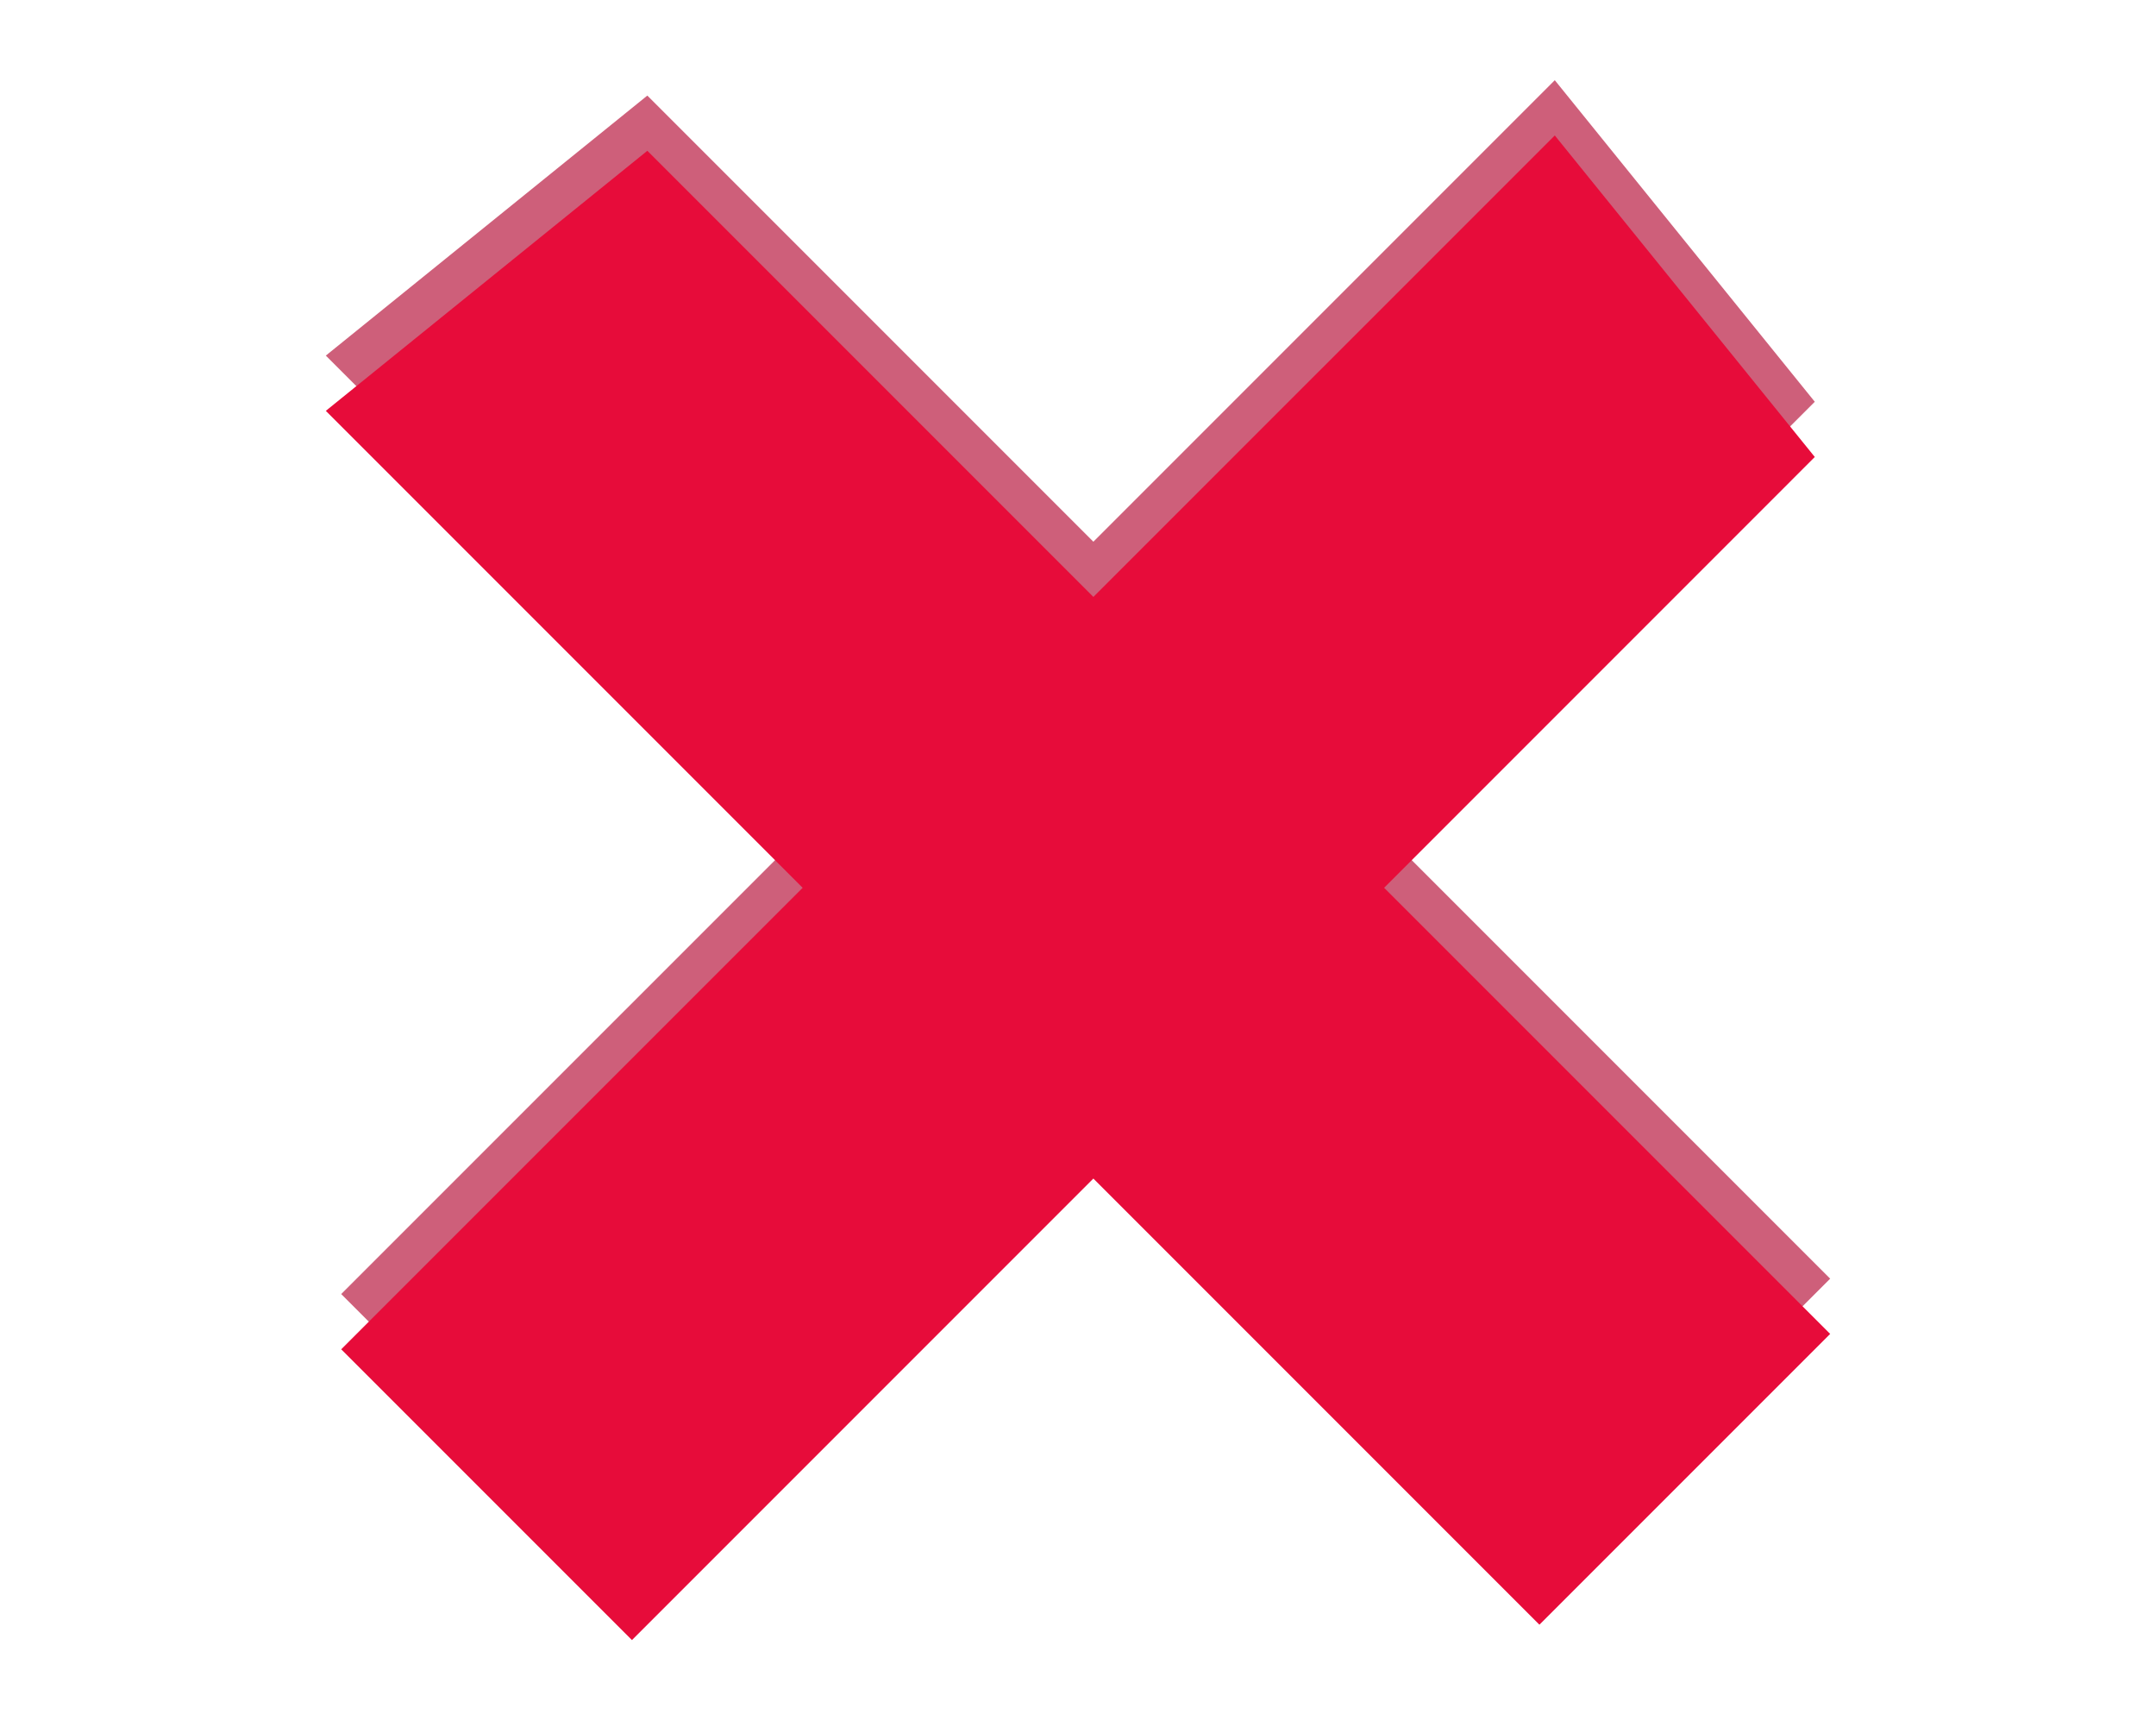 <?xml version="1.0" encoding="utf-8"?>
<!-- Generator: Adobe Illustrator 28.1.0, SVG Export Plug-In . SVG Version: 6.00 Build 0)  -->
<svg version="1.1" id="Layer_1" xmlns="http://www.w3.org/2000/svg" xmlns:xlink="http://www.w3.org/1999/xlink" x="0px" y="0px"
	 viewBox="0 0 523 417.21" style="enable-background:new 0 0 523 417.21;" xml:space="preserve">
<style type="text/css">
	.st0{fill:#E6D3B5;}
	.st1{opacity:0.3;fill:#F4F0EA;enable-background:new    ;}
	.st2{fill:#D6BA93;}
	.st3{fill:#72CE7B;}
	.st4{fill:#39B54A;}
	.st5{fill:#CE5F7A;}
	.st6{fill:#E70C3A;}
</style>
<g>
	<polygon class="st5" points="443.96,310.11 373.43,380.64 265.23,272.43 153.3,384.36 82.77,313.84 194.71,201.91 79.04,86.24 
		157.03,23.18 265.23,131.38 377.16,19.45 440.23,97.44 335.76,201.91 	"/>
	<polygon class="st6" points="443.96,323.51 373.43,394.03 265.23,285.83 153.3,397.76 82.77,327.24 194.71,215.31 79.04,99.64 
		157.03,36.57 265.23,144.77 377.16,32.85 440.23,110.83 335.76,215.31 	"/>
</g>
</svg>
